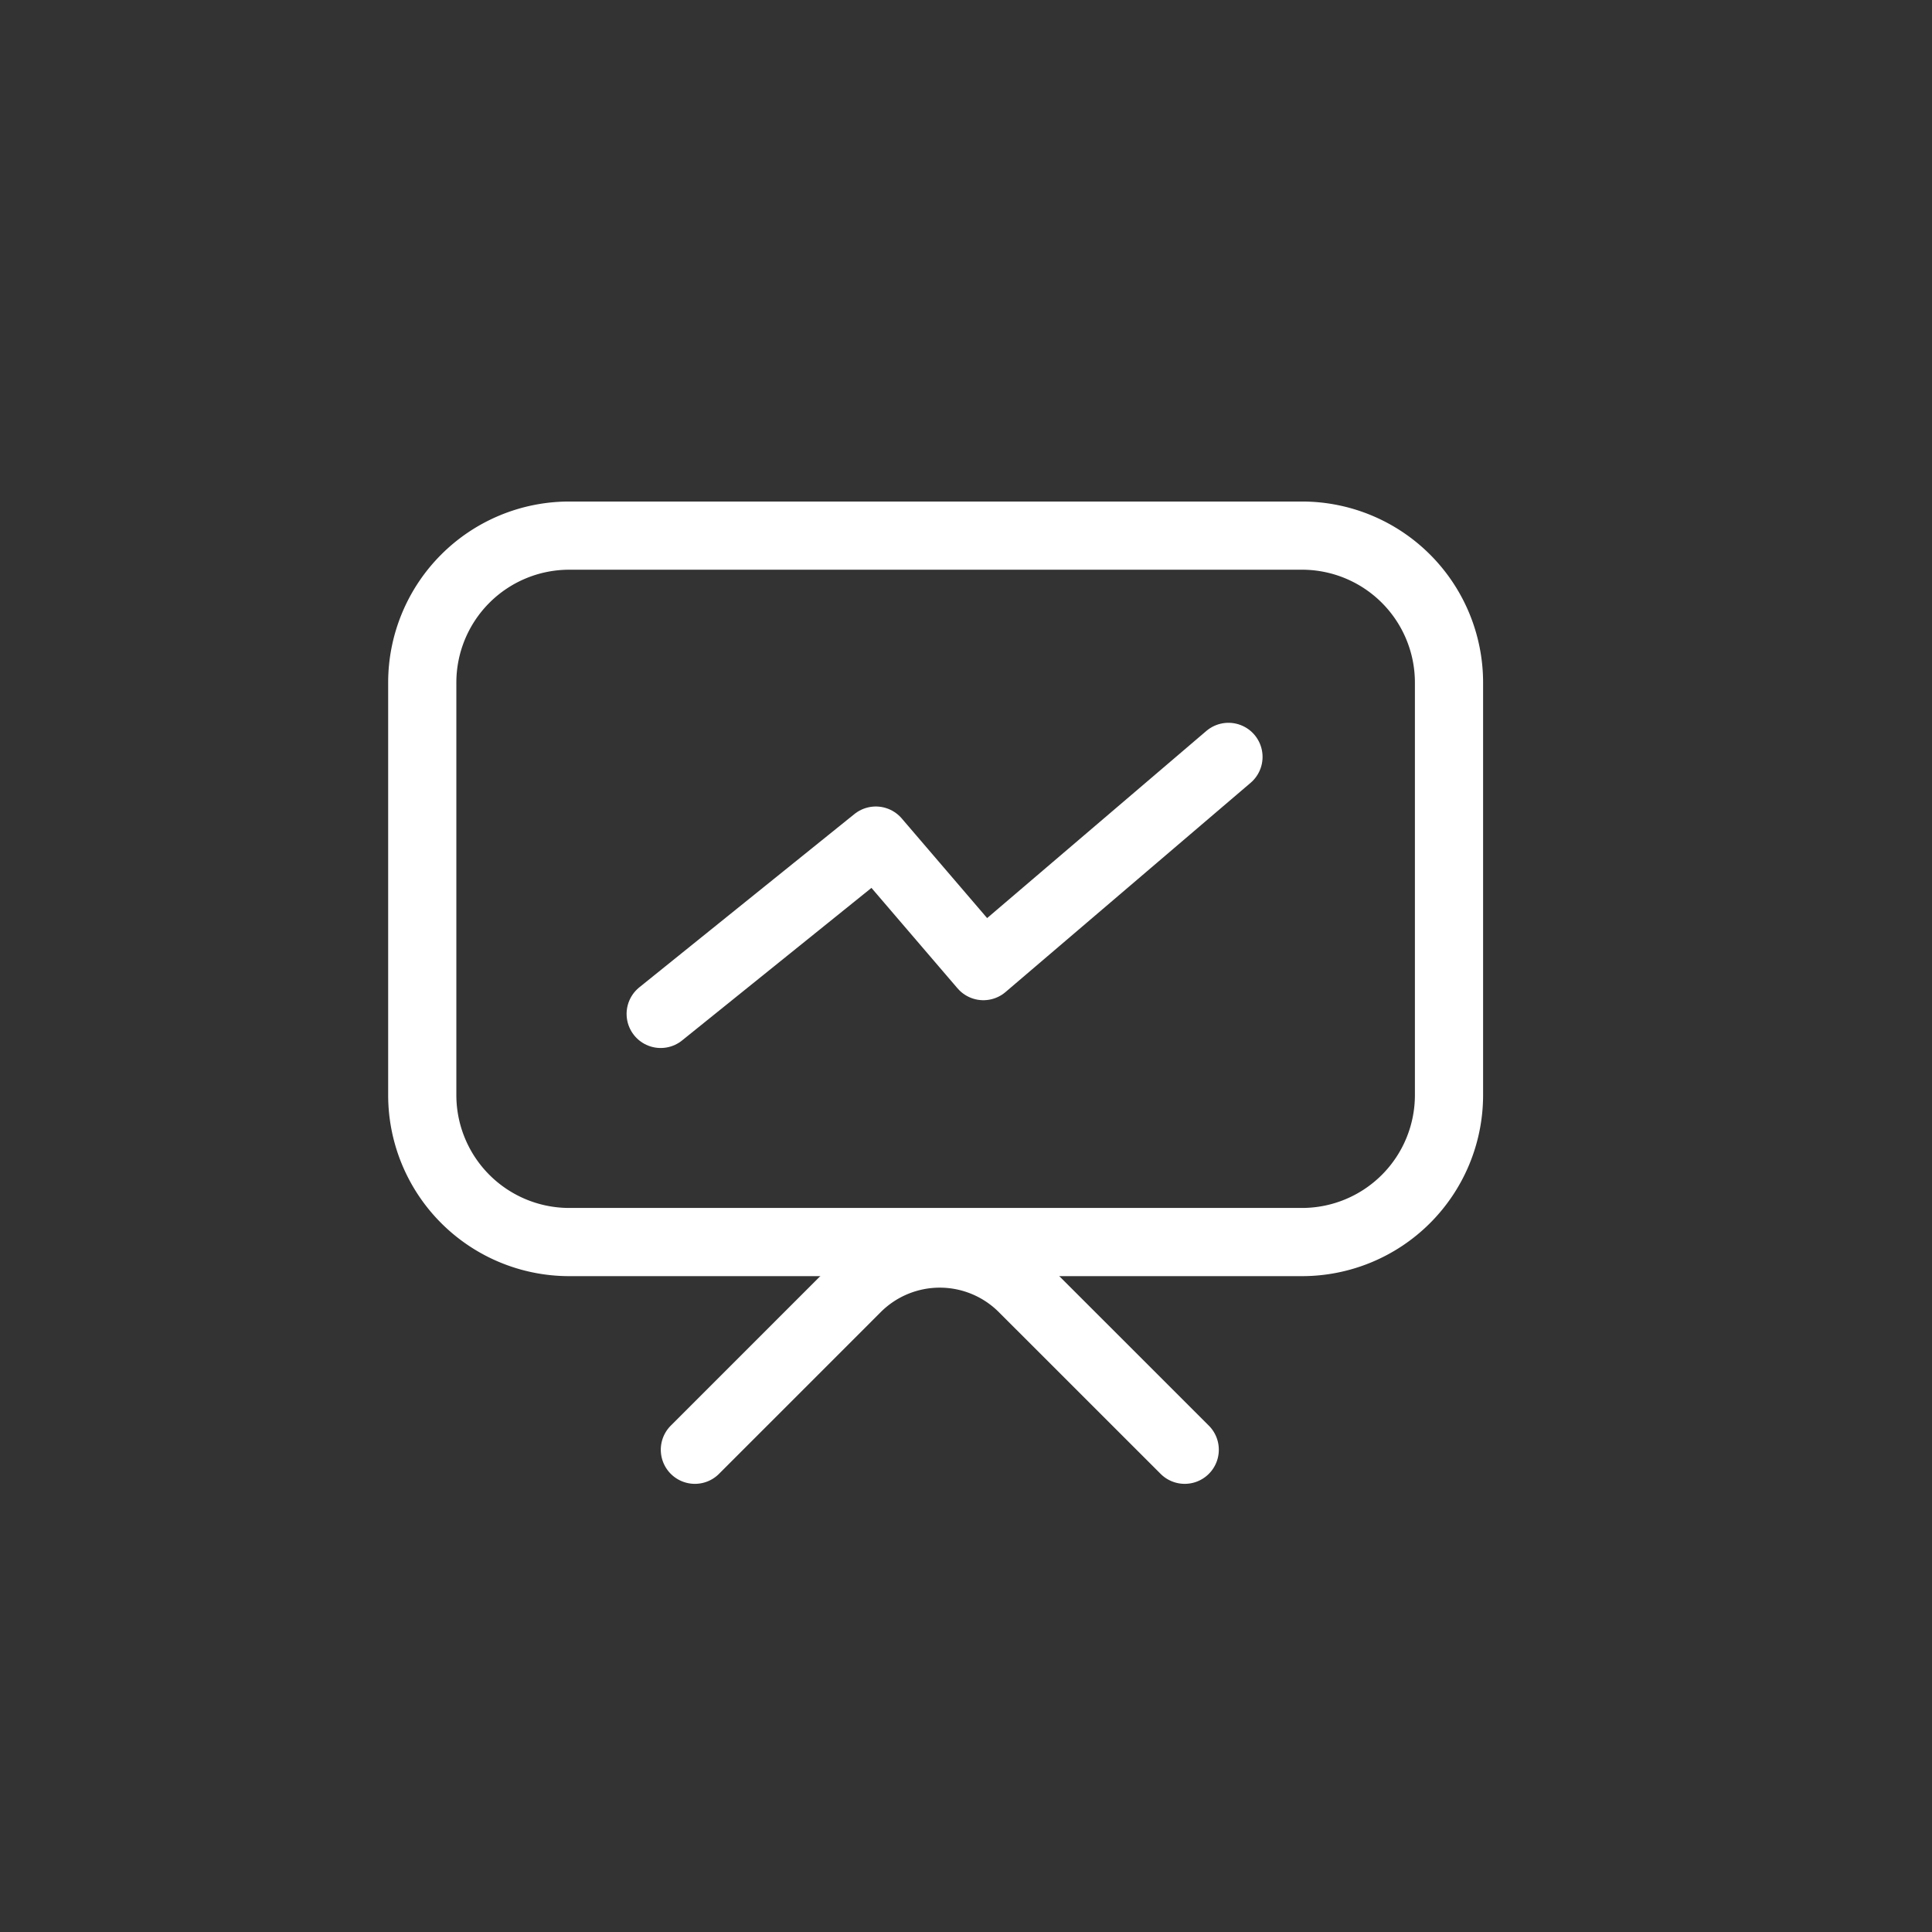 <svg xmlns="http://www.w3.org/2000/svg" width="34" height="34" viewBox="14 16 34 34"><rect x="14" y="16" width="34" height="34" fill="#333333" stroke="none"/><g data-name="Group 12155"><path d="m35.619 29.32-4.313 3.682-1.893-2.209-3.786 3.05" stroke-linejoin="round" stroke-linecap="round" stroke-width="1.2" stroke="#fff" fill="transparent" data-name="stroke"/><g data-name="Group 12165"><g data-name="Group 12166"><path d="m34.849 41.513-2.847-2.846a2.069 2.069 0 0 0-2.927 0l-2.846 2.846" stroke-linejoin="round" stroke-linecap="round" stroke-width="1.2" stroke="#fff" fill="transparent" data-name="stroke"/></g><path d="M24.018 25.426h12.896a2.587 2.587 0 0 1 2.586 2.587v7.258a2.587 2.587 0 0 1-2.586 2.587H24.018a2.587 2.587 0 0 1-2.587-2.587v-7.258a2.587 2.587 0 0 1 2.587-2.587z" stroke-linejoin="round" stroke-linecap="round" stroke-width="1.2" stroke="#fff" fill="transparent" data-name="stroke"/></g><path d="M14 32.95a17 17 0 1 1 0 .1" fill="transparent" fill-rule="evenodd" data-name="borda"/></g></svg>
